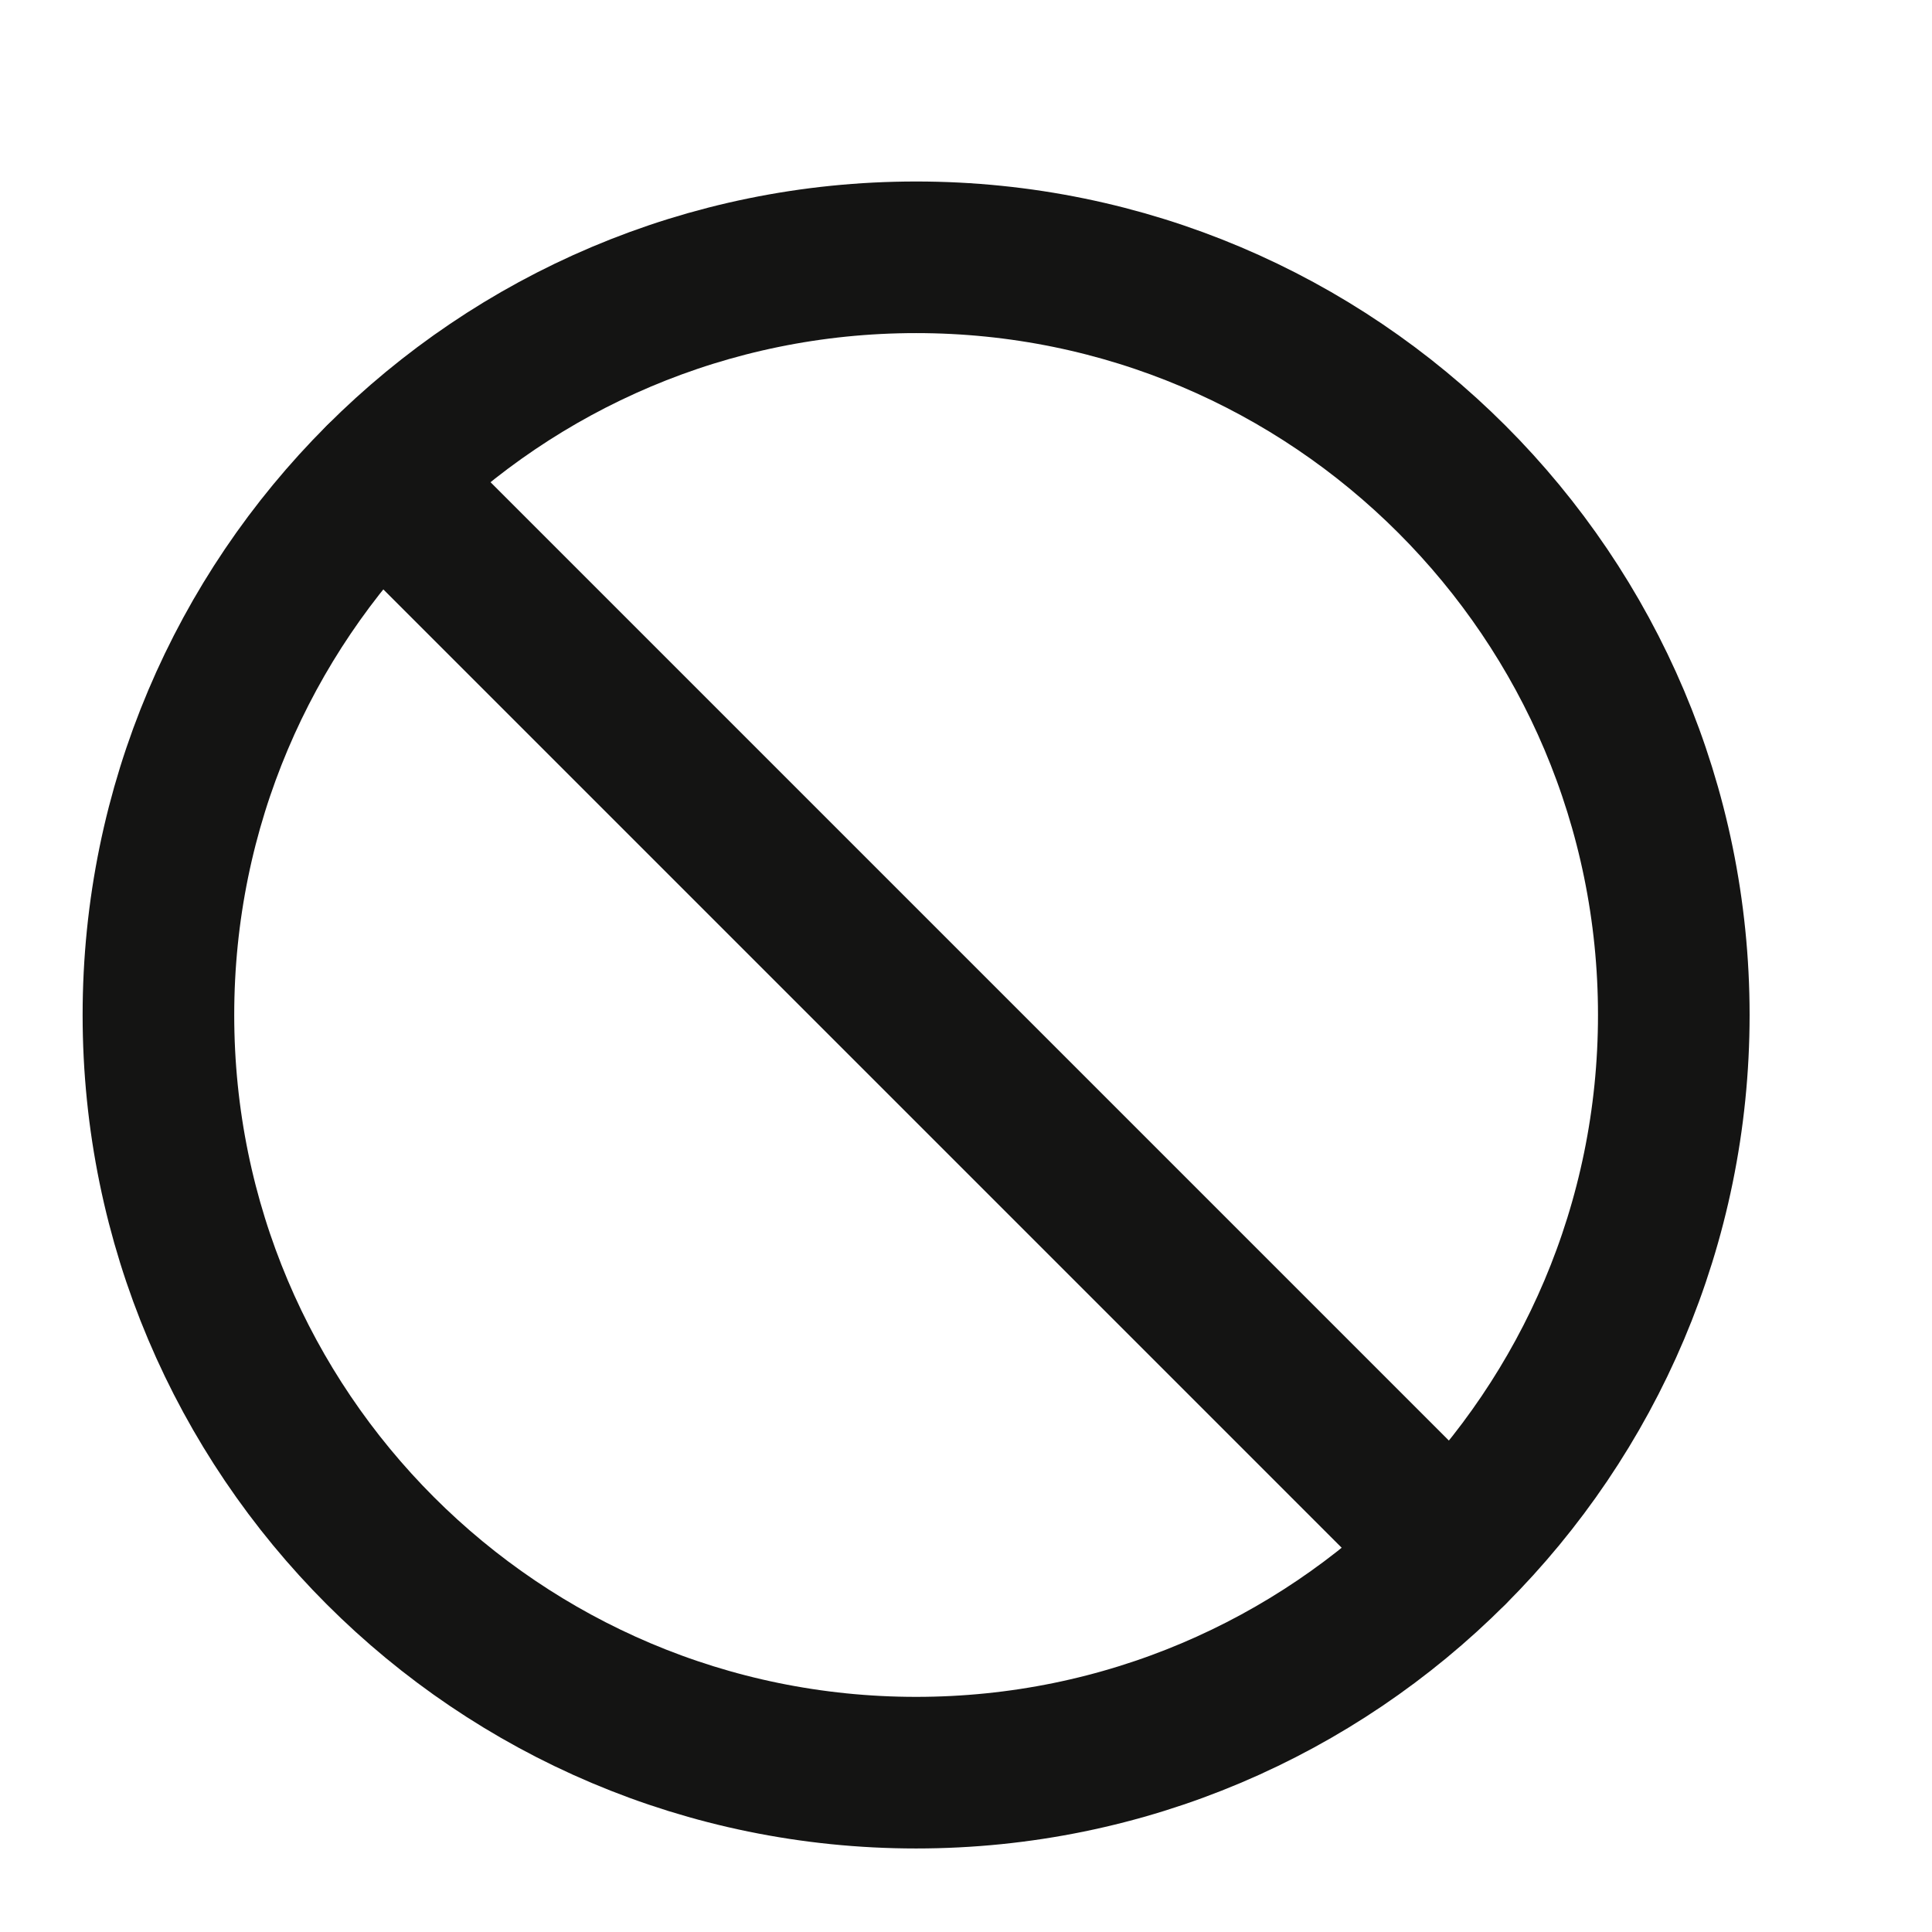 <svg width="17" height="17" viewBox="0 0 17 17" fill="none" xmlns="http://www.w3.org/2000/svg">
<g clip-path="url(#clip0_481_2466)">
<path d="M8.061 15.598C11.743 15.598 14.728 12.613 14.728 8.931C14.728 5.249 11.743 2.264 8.061 2.264C4.379 2.264 1.394 5.249 1.394 8.931C1.394 12.613 4.379 15.598 8.061 15.598Z" stroke="#141413" stroke-width="1.334" stroke-linecap="round" stroke-linejoin="round"/>
<path d="M3.348 4.218L12.774 13.644" stroke="#141413" stroke-width="1.334" stroke-linecap="round" stroke-linejoin="round"/>
</g>
<defs>
<clipPath id="clip0_481_2466">
<rect width="16" height="16" fill="white" transform="translate(0.061 0.931)"/>
</clipPath>
</defs>
</svg>
